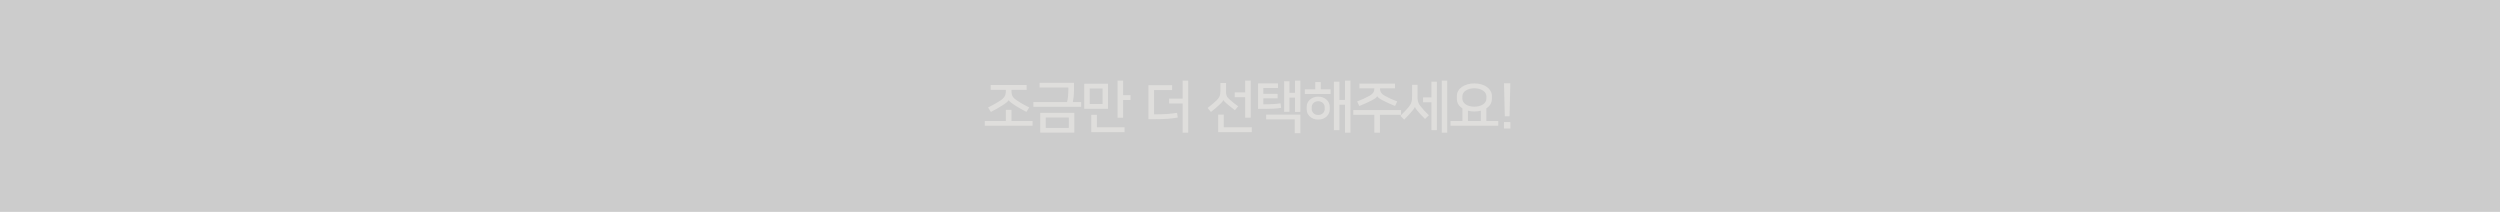 <svg width="1062" height="90" viewBox="0 0 1062 90" fill="none" xmlns="http://www.w3.org/2000/svg">
<rect width="1062" height="90" fill="#9B9B9B" fill-opacity="0.5"/>
<path d="M428.48 42.584C428.352 42.808 428.072 43.104 427.64 43.472C427.224 43.824 426.616 44.256 425.816 44.768C425 45.28 424.208 45.76 423.44 46.208C422.672 46.64 421.832 47.088 420.92 47.552L419.744 45.656C420.768 45.128 421.664 44.656 422.432 44.24C423.216 43.808 423.992 43.344 424.76 42.848C425.688 42.256 426.336 41.656 426.704 41.048C427.088 40.424 427.28 39.656 427.28 38.744V38.168H420.848V36.104H436.112V38.168H429.68V38.744C429.68 39.192 429.72 39.6 429.8 39.968C429.88 40.336 430.016 40.68 430.208 41C430.4 41.304 430.656 41.608 430.976 41.912C431.296 42.2 431.696 42.496 432.176 42.8C432.64 43.088 433.064 43.352 433.448 43.592C433.848 43.832 434.24 44.064 434.624 44.288C435.024 44.496 435.424 44.712 435.824 44.936C436.24 45.144 436.704 45.376 437.216 45.632L436.04 47.528C435.528 47.256 435.056 47.008 434.624 46.784C434.208 46.544 433.808 46.32 433.424 46.112C433.04 45.888 432.656 45.664 432.272 45.44C431.904 45.216 431.52 44.976 431.12 44.72C430.32 44.208 429.712 43.776 429.296 43.424C428.896 43.072 428.632 42.792 428.504 42.584H428.48ZM438.632 51.392V53.408H418.328V51.392H427.28V46.664H429.68V51.392H438.632ZM456.377 56.336H441.881V47.936H456.377V56.336ZM441.617 35.168H456.233V38.576C456.233 39.248 456.193 40.008 456.113 40.856C456.033 41.688 455.913 42.52 455.753 43.352H459.281V45.368H438.977V43.352H453.305C453.497 42.472 453.633 41.624 453.713 40.808C453.793 39.976 453.833 39.2 453.833 38.48V37.184H441.617V35.168ZM454.025 49.928H444.233V54.344H454.025V49.928ZM470.689 46.208H460.585V35.576H470.689V46.208ZM480.241 42.488H477.097V50.024H474.745V34.232H477.097V40.424H480.241V42.488ZM465.961 54.056H477.697V56.12H463.585V48.776H465.961V54.056ZM462.913 44.192H468.361V37.592H462.913V44.192ZM497.913 38.264H490.233V48.56H491.505C493.073 48.56 494.537 48.512 495.897 48.416C497.273 48.304 498.641 48.144 500.001 47.936L500.313 49.928C498.889 50.184 497.425 50.368 495.921 50.48C494.433 50.576 492.793 50.624 491.001 50.624H487.857V36.2H497.913V38.264ZM502.377 56.36V43.952H496.641V41.888H502.377V34.232H504.753V56.36H502.377ZM519.69 42.512C519.626 42.72 519.434 43.008 519.114 43.376C518.794 43.744 518.45 44.096 518.082 44.432C517.586 44.896 517.01 45.408 516.354 45.968C515.698 46.512 515.05 47.04 514.41 47.552L512.994 45.872C513.762 45.28 514.49 44.688 515.178 44.096C515.882 43.504 516.442 43 516.858 42.584C517.162 42.28 517.41 41.992 517.602 41.72C517.81 41.432 517.97 41.144 518.082 40.856C518.21 40.552 518.298 40.232 518.346 39.896C518.394 39.56 518.418 39.184 518.418 38.768V35.264H520.818V38.672C520.818 39.04 520.826 39.376 520.842 39.68C520.874 39.968 520.93 40.24 521.01 40.496C521.09 40.752 521.21 41.008 521.37 41.264C521.546 41.504 521.778 41.752 522.066 42.008C522.626 42.52 523.234 43.048 523.89 43.592C524.562 44.12 525.258 44.64 525.978 45.152L524.586 46.808C523.962 46.344 523.362 45.88 522.786 45.416C522.226 44.952 521.658 44.48 521.082 44C520.714 43.696 520.41 43.416 520.17 43.16C519.946 42.904 519.794 42.688 519.714 42.512H519.69ZM528.954 49.976V41.288H524.514V39.248H528.954V34.232H531.306V49.976H528.954ZM519.858 54.056H531.762V56.12H517.482V48.68H519.858V54.056ZM550.106 34.232H552.386V47.552H550.106V41.456H547.754V47.504H545.498V34.52H547.754V39.416H550.106V34.232ZM544.226 45.8C543.666 45.896 543.13 45.976 542.618 46.04C542.122 46.088 541.522 46.128 540.818 46.16C540.13 46.192 539.282 46.216 538.274 46.232C537.266 46.248 535.986 46.256 534.434 46.256V35.432H542.882V37.376H536.666V39.872H542.738V41.768H536.666V44.312C537.562 44.312 538.338 44.304 538.994 44.288C539.666 44.272 540.274 44.248 540.818 44.216C541.362 44.184 541.882 44.144 542.378 44.096C542.874 44.032 543.402 43.96 543.962 43.88L544.226 45.8ZM537.866 48.68H552.386V56.576H550.01V50.72H537.866V48.68ZM566.651 34.688H568.979V42.44H571.355V34.232H573.683V56.36H571.355V44.504H568.979V55.28H566.651V34.688ZM559.979 41.048C560.715 41.048 561.379 41.168 561.971 41.408C562.579 41.632 563.099 41.944 563.531 42.344C563.963 42.744 564.291 43.2 564.515 43.712C564.755 44.224 564.875 44.768 564.875 45.344V46.496C564.875 47.072 564.755 47.616 564.515 48.128C564.291 48.64 563.963 49.096 563.531 49.496C563.099 49.896 562.579 50.216 561.971 50.456C561.379 50.68 560.715 50.792 559.979 50.792C559.243 50.792 558.571 50.68 557.963 50.456C557.371 50.216 556.859 49.896 556.427 49.496C555.995 49.096 555.659 48.64 555.419 48.128C555.195 47.616 555.083 47.072 555.083 46.496V45.344C555.083 44.768 555.195 44.224 555.419 43.712C555.659 43.2 555.995 42.744 556.427 42.344C556.859 41.944 557.371 41.632 557.963 41.408C558.571 41.168 559.243 41.048 559.979 41.048ZM565.235 39.944H554.291V37.952H558.731V34.856H561.059V37.952H565.235V39.944ZM559.979 48.848C560.427 48.848 560.819 48.776 561.155 48.632C561.507 48.472 561.795 48.272 562.019 48.032C562.259 47.792 562.435 47.528 562.547 47.24C562.675 46.952 562.739 46.664 562.739 46.376V45.464C562.739 45.176 562.675 44.888 562.547 44.6C562.435 44.312 562.259 44.048 562.019 43.808C561.795 43.568 561.507 43.376 561.155 43.232C560.819 43.072 560.427 42.992 559.979 42.992C559.531 42.992 559.131 43.072 558.779 43.232C558.443 43.376 558.155 43.568 557.915 43.808C557.691 44.048 557.515 44.312 557.387 44.6C557.275 44.888 557.219 45.176 557.219 45.464V46.376C557.219 46.664 557.275 46.952 557.387 47.24C557.515 47.528 557.691 47.792 557.915 48.032C558.155 48.272 558.443 48.472 558.779 48.632C559.131 48.776 559.531 48.848 559.979 48.848ZM587.707 42.8C586.907 42.4 586.299 42.048 585.883 41.744C585.467 41.44 585.187 41.152 585.043 40.88H585.019C584.891 41.152 584.611 41.448 584.179 41.768C583.763 42.072 583.155 42.424 582.355 42.824C581.699 43.144 580.963 43.496 580.147 43.88C579.347 44.264 578.443 44.648 577.435 45.032L576.499 43.088C577.395 42.752 578.275 42.392 579.139 42.008C580.003 41.608 580.819 41.2 581.587 40.784C582.067 40.528 582.451 40.272 582.739 40.016C583.043 39.744 583.275 39.472 583.435 39.2C583.595 38.928 583.699 38.656 583.747 38.384C583.811 38.096 583.843 37.808 583.843 37.52H577.483V35.504H592.603V37.52H586.219C586.219 37.808 586.243 38.096 586.291 38.384C586.355 38.656 586.459 38.928 586.603 39.2C586.763 39.472 586.987 39.744 587.275 40.016C587.579 40.272 587.971 40.528 588.451 40.784C589.219 41.2 590.035 41.608 590.899 42.008C591.763 42.392 592.643 42.752 593.539 43.088L592.627 45.008C591.619 44.624 590.707 44.24 589.891 43.856C589.091 43.472 588.363 43.12 587.707 42.8ZM583.819 56.36V48.776H574.867V46.76H595.171V48.776H586.219V56.36H583.819ZM608.068 34.688H610.396V55.28H608.068V43.448H604.516V41.384H608.068V34.688ZM601.036 45.416C600.956 45.656 600.82 45.912 600.628 46.184C600.452 46.456 600.244 46.736 600.004 47.024C599.524 47.6 598.98 48.216 598.372 48.872C597.78 49.512 597.156 50.16 596.5 50.816L594.892 49.208C595.612 48.504 596.3 47.8 596.956 47.096C597.628 46.392 598.22 45.704 598.732 45.032C598.972 44.712 599.164 44.4 599.308 44.096C599.468 43.776 599.588 43.448 599.668 43.112C599.748 42.776 599.796 42.424 599.812 42.056C599.844 41.672 599.86 41.264 599.86 40.832V36.032H602.164V40.832C602.164 41.264 602.172 41.656 602.188 42.008C602.22 42.36 602.276 42.704 602.356 43.04C602.436 43.36 602.548 43.672 602.692 43.976C602.836 44.28 603.036 44.592 603.292 44.912C603.804 45.584 604.364 46.256 604.972 46.928C605.596 47.584 606.268 48.264 606.988 48.968L605.356 50.528C604.716 49.888 604.124 49.288 603.58 48.728C603.052 48.152 602.548 47.576 602.068 47C601.828 46.712 601.62 46.44 601.444 46.184C601.268 45.912 601.14 45.656 601.06 45.416H601.036ZM614.788 56.36H612.46V34.232H614.788V56.36ZM636.468 51.392V53.408H616.164V51.392H621.228V46.04C620.508 45.576 619.932 45.008 619.5 44.336C619.084 43.648 618.876 42.864 618.876 41.984V40.832C618.876 40 619.068 39.256 619.452 38.6C619.852 37.928 620.388 37.36 621.06 36.896C621.748 36.416 622.54 36.056 623.436 35.816C624.348 35.56 625.308 35.432 626.316 35.432C627.324 35.432 628.276 35.56 629.172 35.816C630.084 36.056 630.876 36.416 631.548 36.896C632.236 37.36 632.772 37.928 633.156 38.6C633.556 39.256 633.756 40 633.756 40.832V41.984C633.756 42.864 633.54 43.648 633.108 44.336C632.692 45.008 632.124 45.576 631.404 46.04V51.392H636.468ZM626.316 37.496C625.628 37.496 624.972 37.576 624.348 37.736C623.74 37.896 623.196 38.128 622.716 38.432C622.252 38.72 621.884 39.08 621.612 39.512C621.34 39.944 621.204 40.424 621.204 40.952V41.864C621.204 42.392 621.34 42.872 621.612 43.304C621.884 43.736 622.252 44.104 622.716 44.408C623.196 44.696 623.74 44.92 624.348 45.08C624.972 45.24 625.628 45.32 626.316 45.32C627.004 45.32 627.652 45.24 628.26 45.08C628.884 44.92 629.428 44.696 629.892 44.408C630.372 44.104 630.748 43.736 631.02 43.304C631.292 42.872 631.428 42.392 631.428 41.864V40.952C631.428 40.424 631.292 39.944 631.02 39.512C630.748 39.08 630.372 38.72 629.892 38.432C629.428 38.128 628.884 37.896 628.26 37.736C627.652 37.576 627.004 37.496 626.316 37.496ZM626.316 47.36C625.356 47.36 624.444 47.248 623.58 47.024V51.392H629.052V47.024C628.156 47.248 627.244 47.36 626.316 47.36ZM638.877 51.848H641.613V54.608H638.877V51.848ZM639.237 49.376L638.901 35.384H641.589L641.253 49.376H639.237Z" fill="#DFDEDC"/>
</svg>
